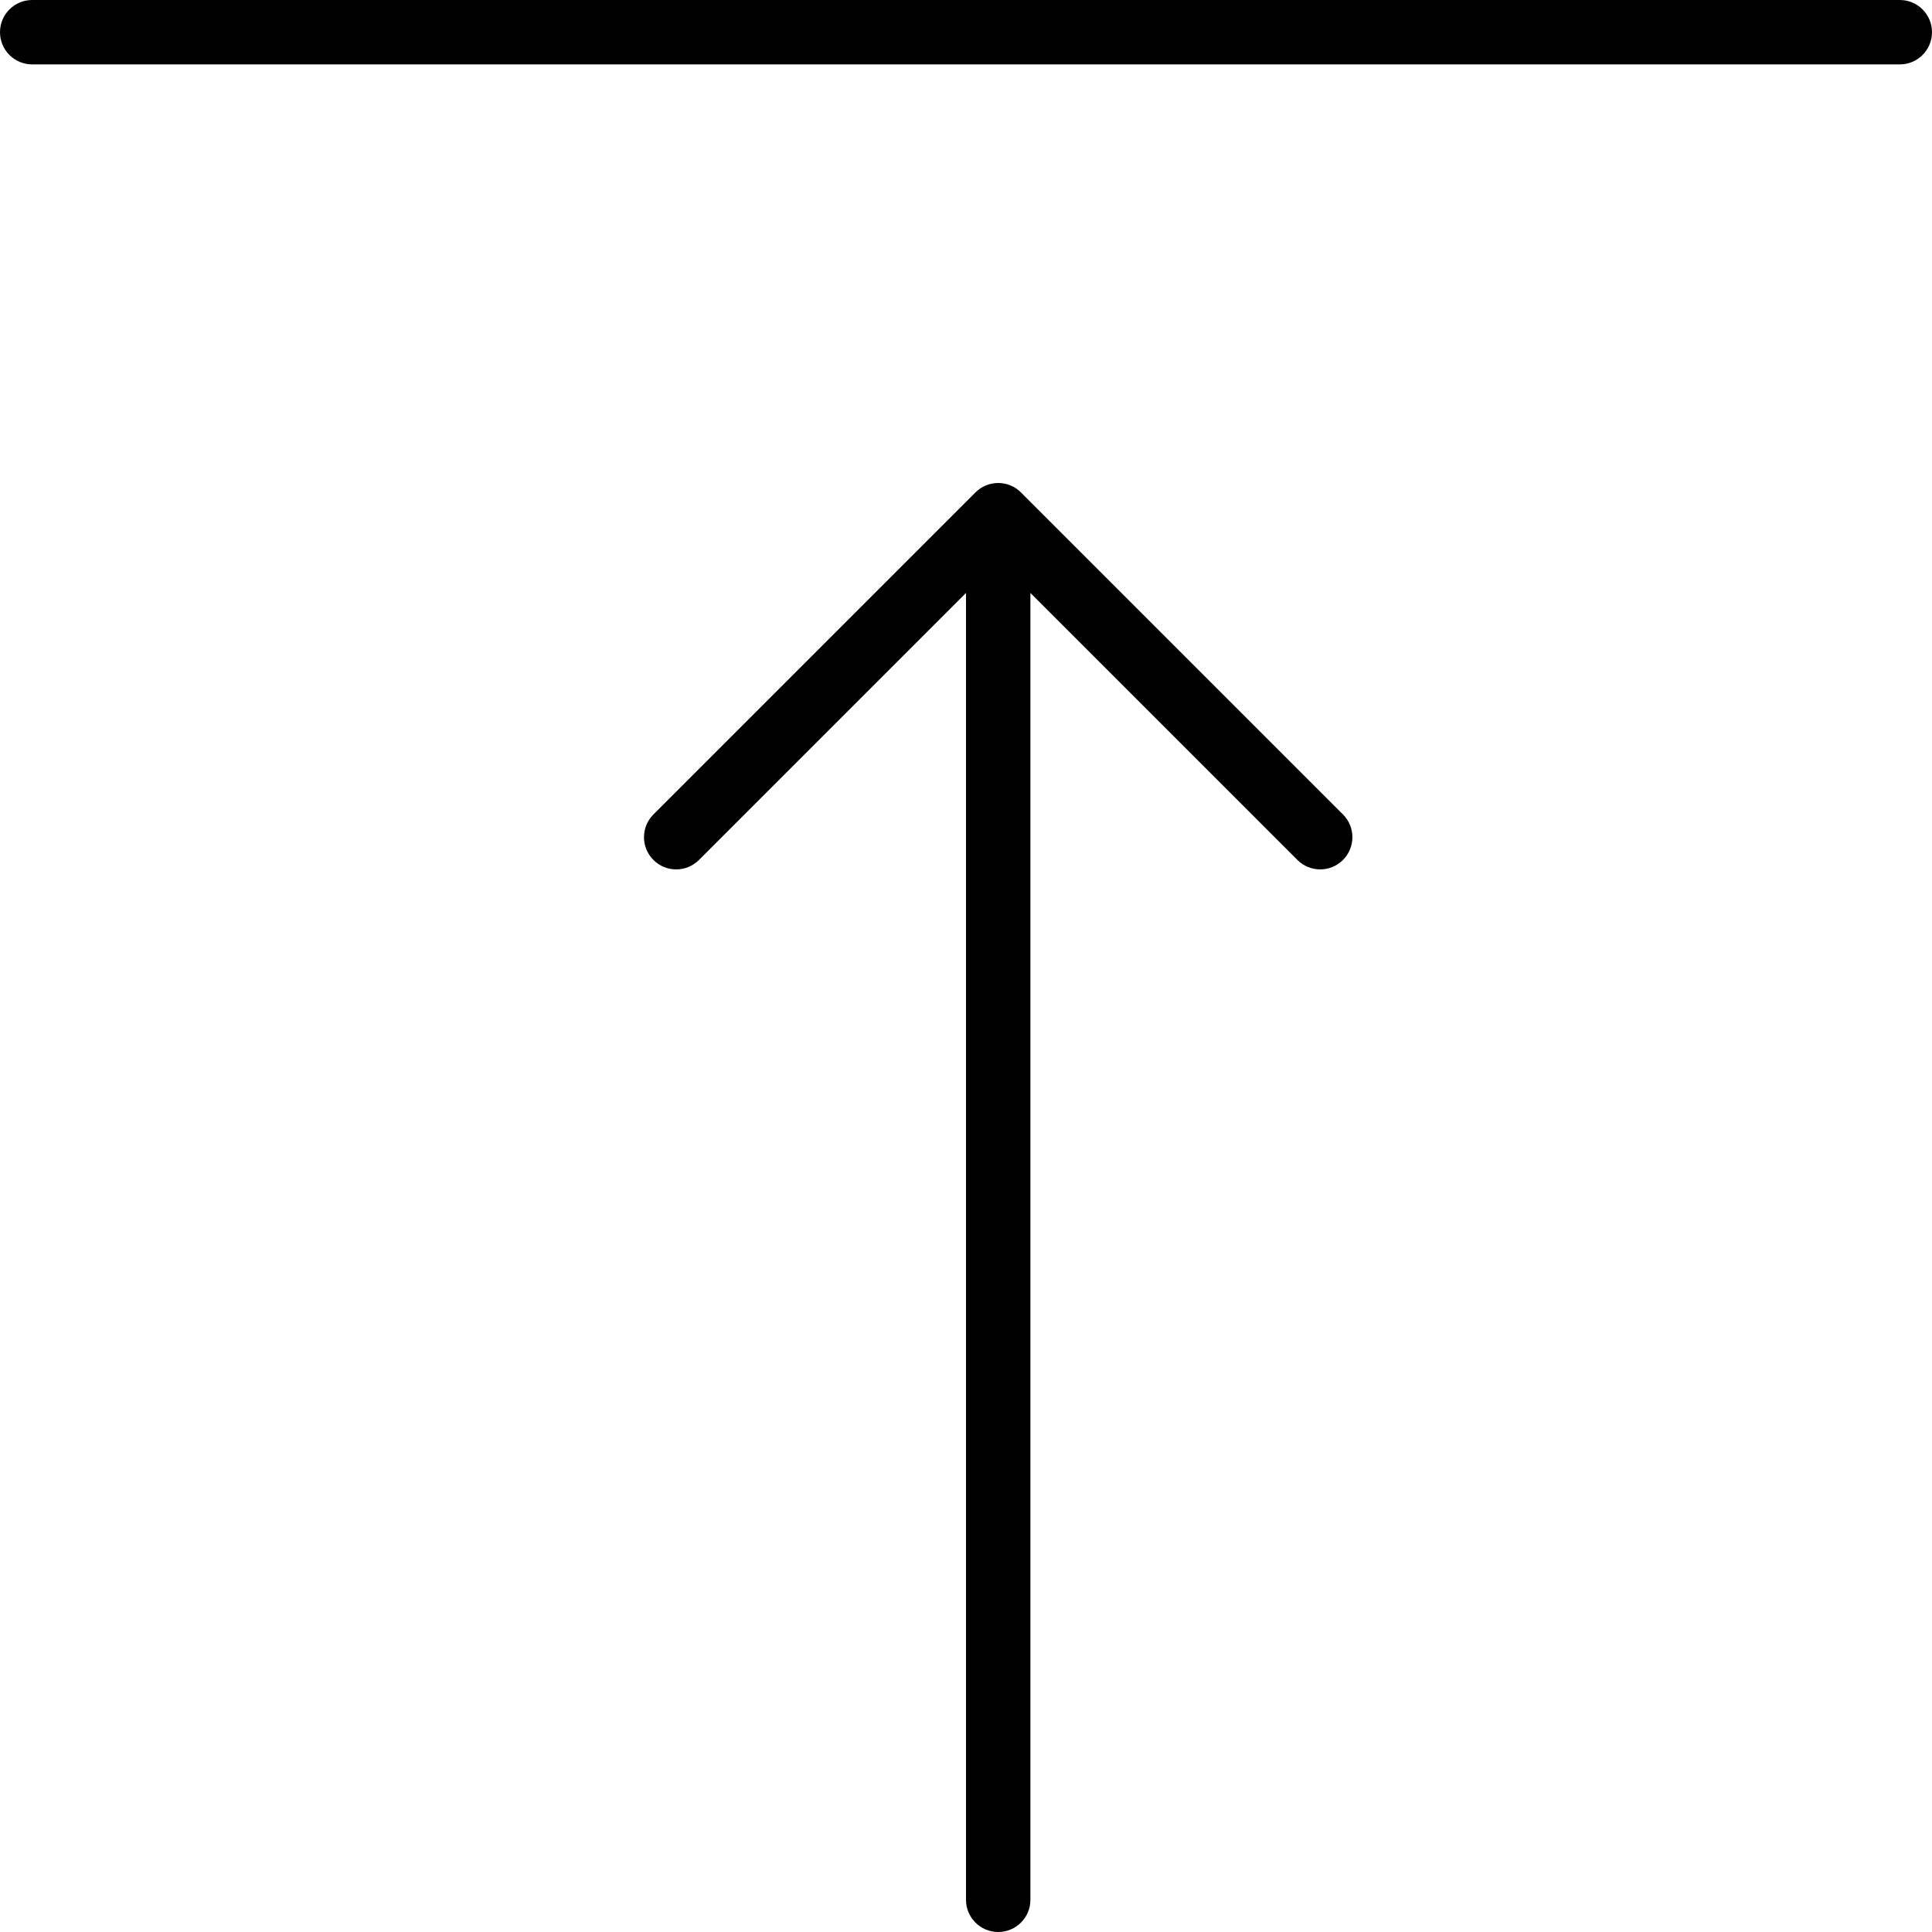 <?xml version="1.0" encoding="utf-8"?>
<!-- Generator: Adobe Illustrator 17.0.0, SVG Export Plug-In . SVG Version: 6.00 Build 0)  -->
<!DOCTYPE svg PUBLIC "-//W3C//DTD SVG 1.1//EN" "http://www.w3.org/Graphics/SVG/1.1/DTD/svg11.dtd">
<svg version="1.1" id="Layer_1" xmlns="http://www.w3.org/2000/svg" xmlns:xlink="http://www.w3.org/1999/xlink" x="0px" y="0px"
	 width="60px" height="60px" viewBox="0 0 60 60" enable-background="new 0 0 60 60" xml:space="preserve">
<g>
	<path fill="#010101" d="M31.707,15.293c-0.391-0.391-1.023-0.391-1.414,0l-10,10c-0.391,0.391-0.391,1.023,0,1.414
		c0.391,0.391,1.023,0.391,1.414,0L30,18.414V59c0,0.552,0.447,1,1,1c0.553,0,1-0.448,1-1V18.414l8.293,8.293
		C40.488,26.902,40.744,27,41,27c0.256,0,0.512-0.098,0.707-0.293c0.391-0.391,0.391-1.023,0-1.414L31.707,15.293z"/>
	<path fill="#010101" d="M59,0H1C0.447,0,0,0.448,0,1s0.447,1,1,1h58c0.553,0,1-0.448,1-1S59.553,0,59,0z"/>
</g>
</svg>
